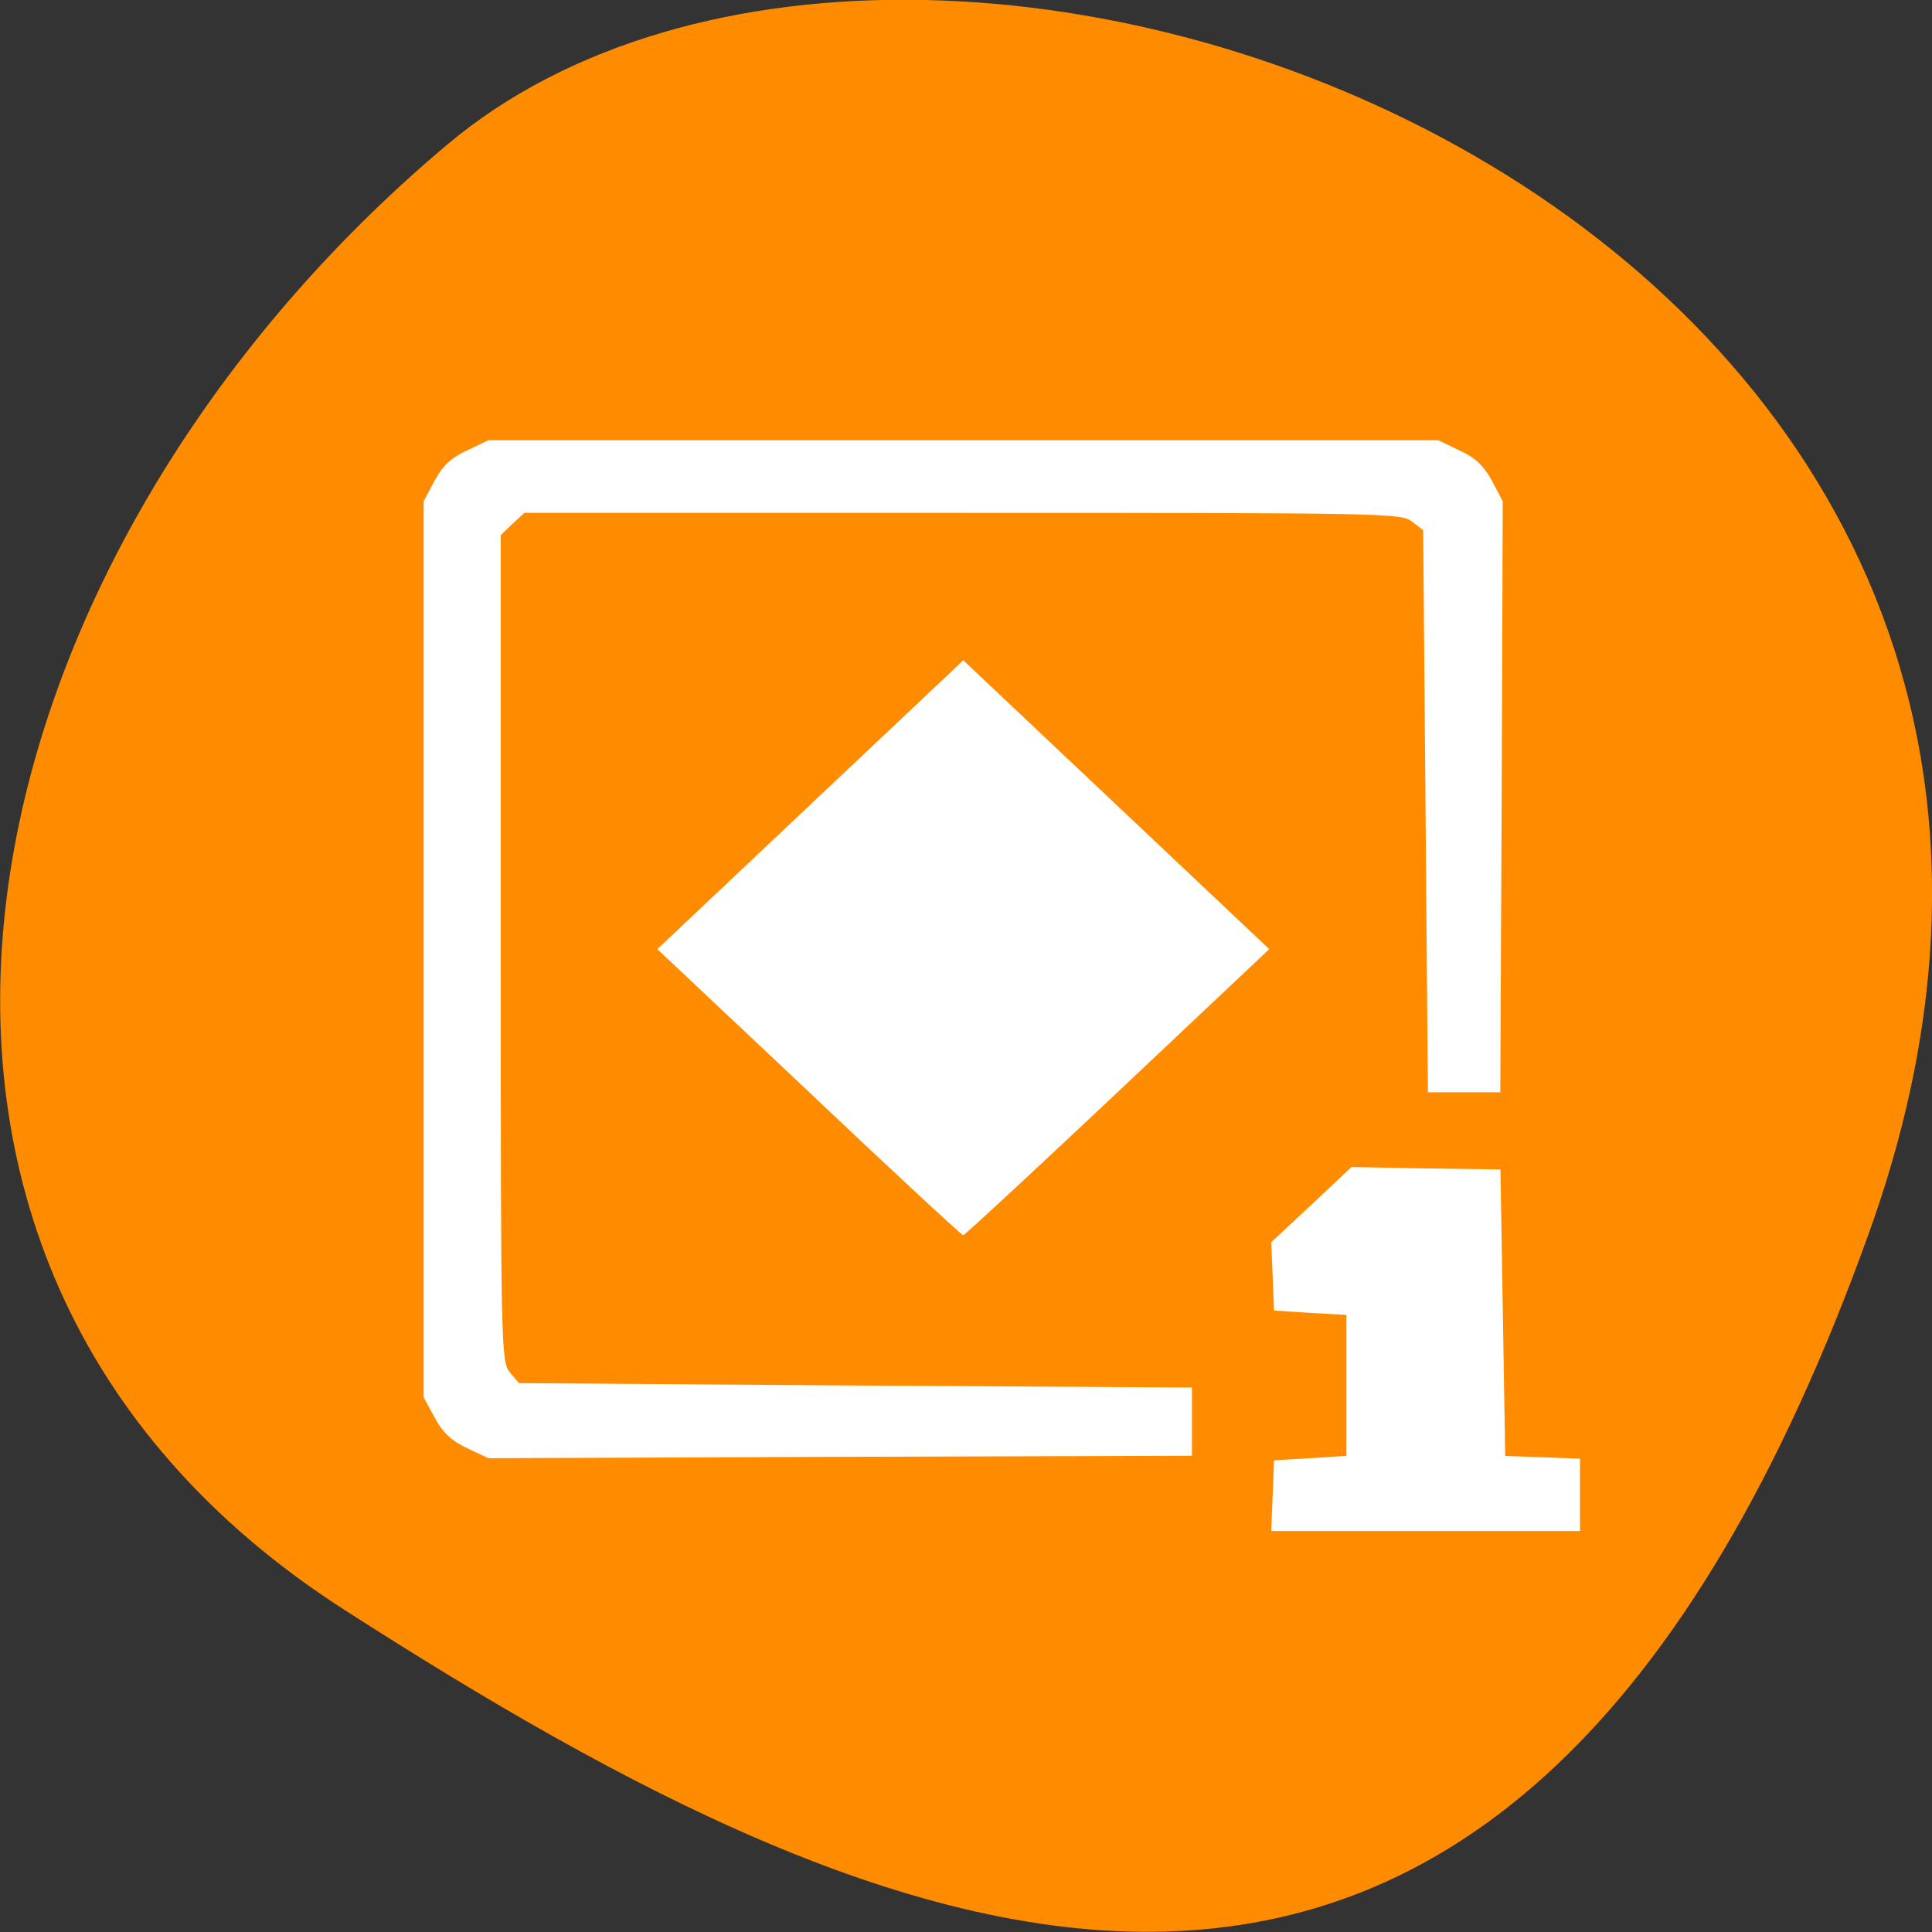 <svg xmlns="http://www.w3.org/2000/svg" viewBox="0 0 22 22"><rect x="0" y="0" width="22" height="22" fill="#333333" stroke="none"/><path d="m 21.289 14.02 c 4.105 -11.465 -10.656 -17.04 -16.199 -12.371 c -5.547 4.664 -7.441 12.664 -1.16 16.688 c 6.281 4.03 13.25 7.148 17.359 -4.316" fill="#ff8c00"/><path d="m 14.492 17.03 l 0.016 -0.402 l 0.41 -0.023 l 0.414 -0.027 v -1.605 l -0.414 -0.023 l -0.41 -0.027 l -0.016 -0.387 l -0.016 -0.391 l 0.457 -0.426 l 0.457 -0.43 l 0.848 0.016 l 0.848 0.012 l 0.027 1.633 l 0.027 1.629 l 0.852 0.031 v 0.824 h -3.516 m -9.16 -0.945 c -0.18 -0.086 -0.277 -0.18 -0.367 -0.348 l -0.125 -0.23 v -10.203 l 0.125 -0.234 c 0.09 -0.168 0.188 -0.262 0.367 -0.344 l 0.246 -0.117 h 10.816 l 0.242 0.117 c 0.18 0.082 0.277 0.176 0.371 0.348 l 0.121 0.23 l -0.012 3.367 l -0.016 3.363 h -0.824 l -0.027 -3.199 l -0.027 -3.203 l -0.129 -0.098 c -0.125 -0.094 -0.289 -0.098 -5.117 -0.098 h -4.988 l -0.137 0.125 l -0.133 0.129 v 4.707 c 0 4.555 0.004 4.707 0.105 4.828 l 0.102 0.121 l 3.832 0.027 l 3.832 0.023 v 0.777 l -4 0.012 l -4.01 0.016 m 3.652 -4.168 l -1.73 -1.629 l 3.484 -3.289 l 3.484 3.289 l -1.727 1.629 c -0.953 0.898 -1.742 1.629 -1.758 1.629 c -0.016 0 -0.805 -0.73 -1.754 -1.629" fill="#fff"/></svg>
